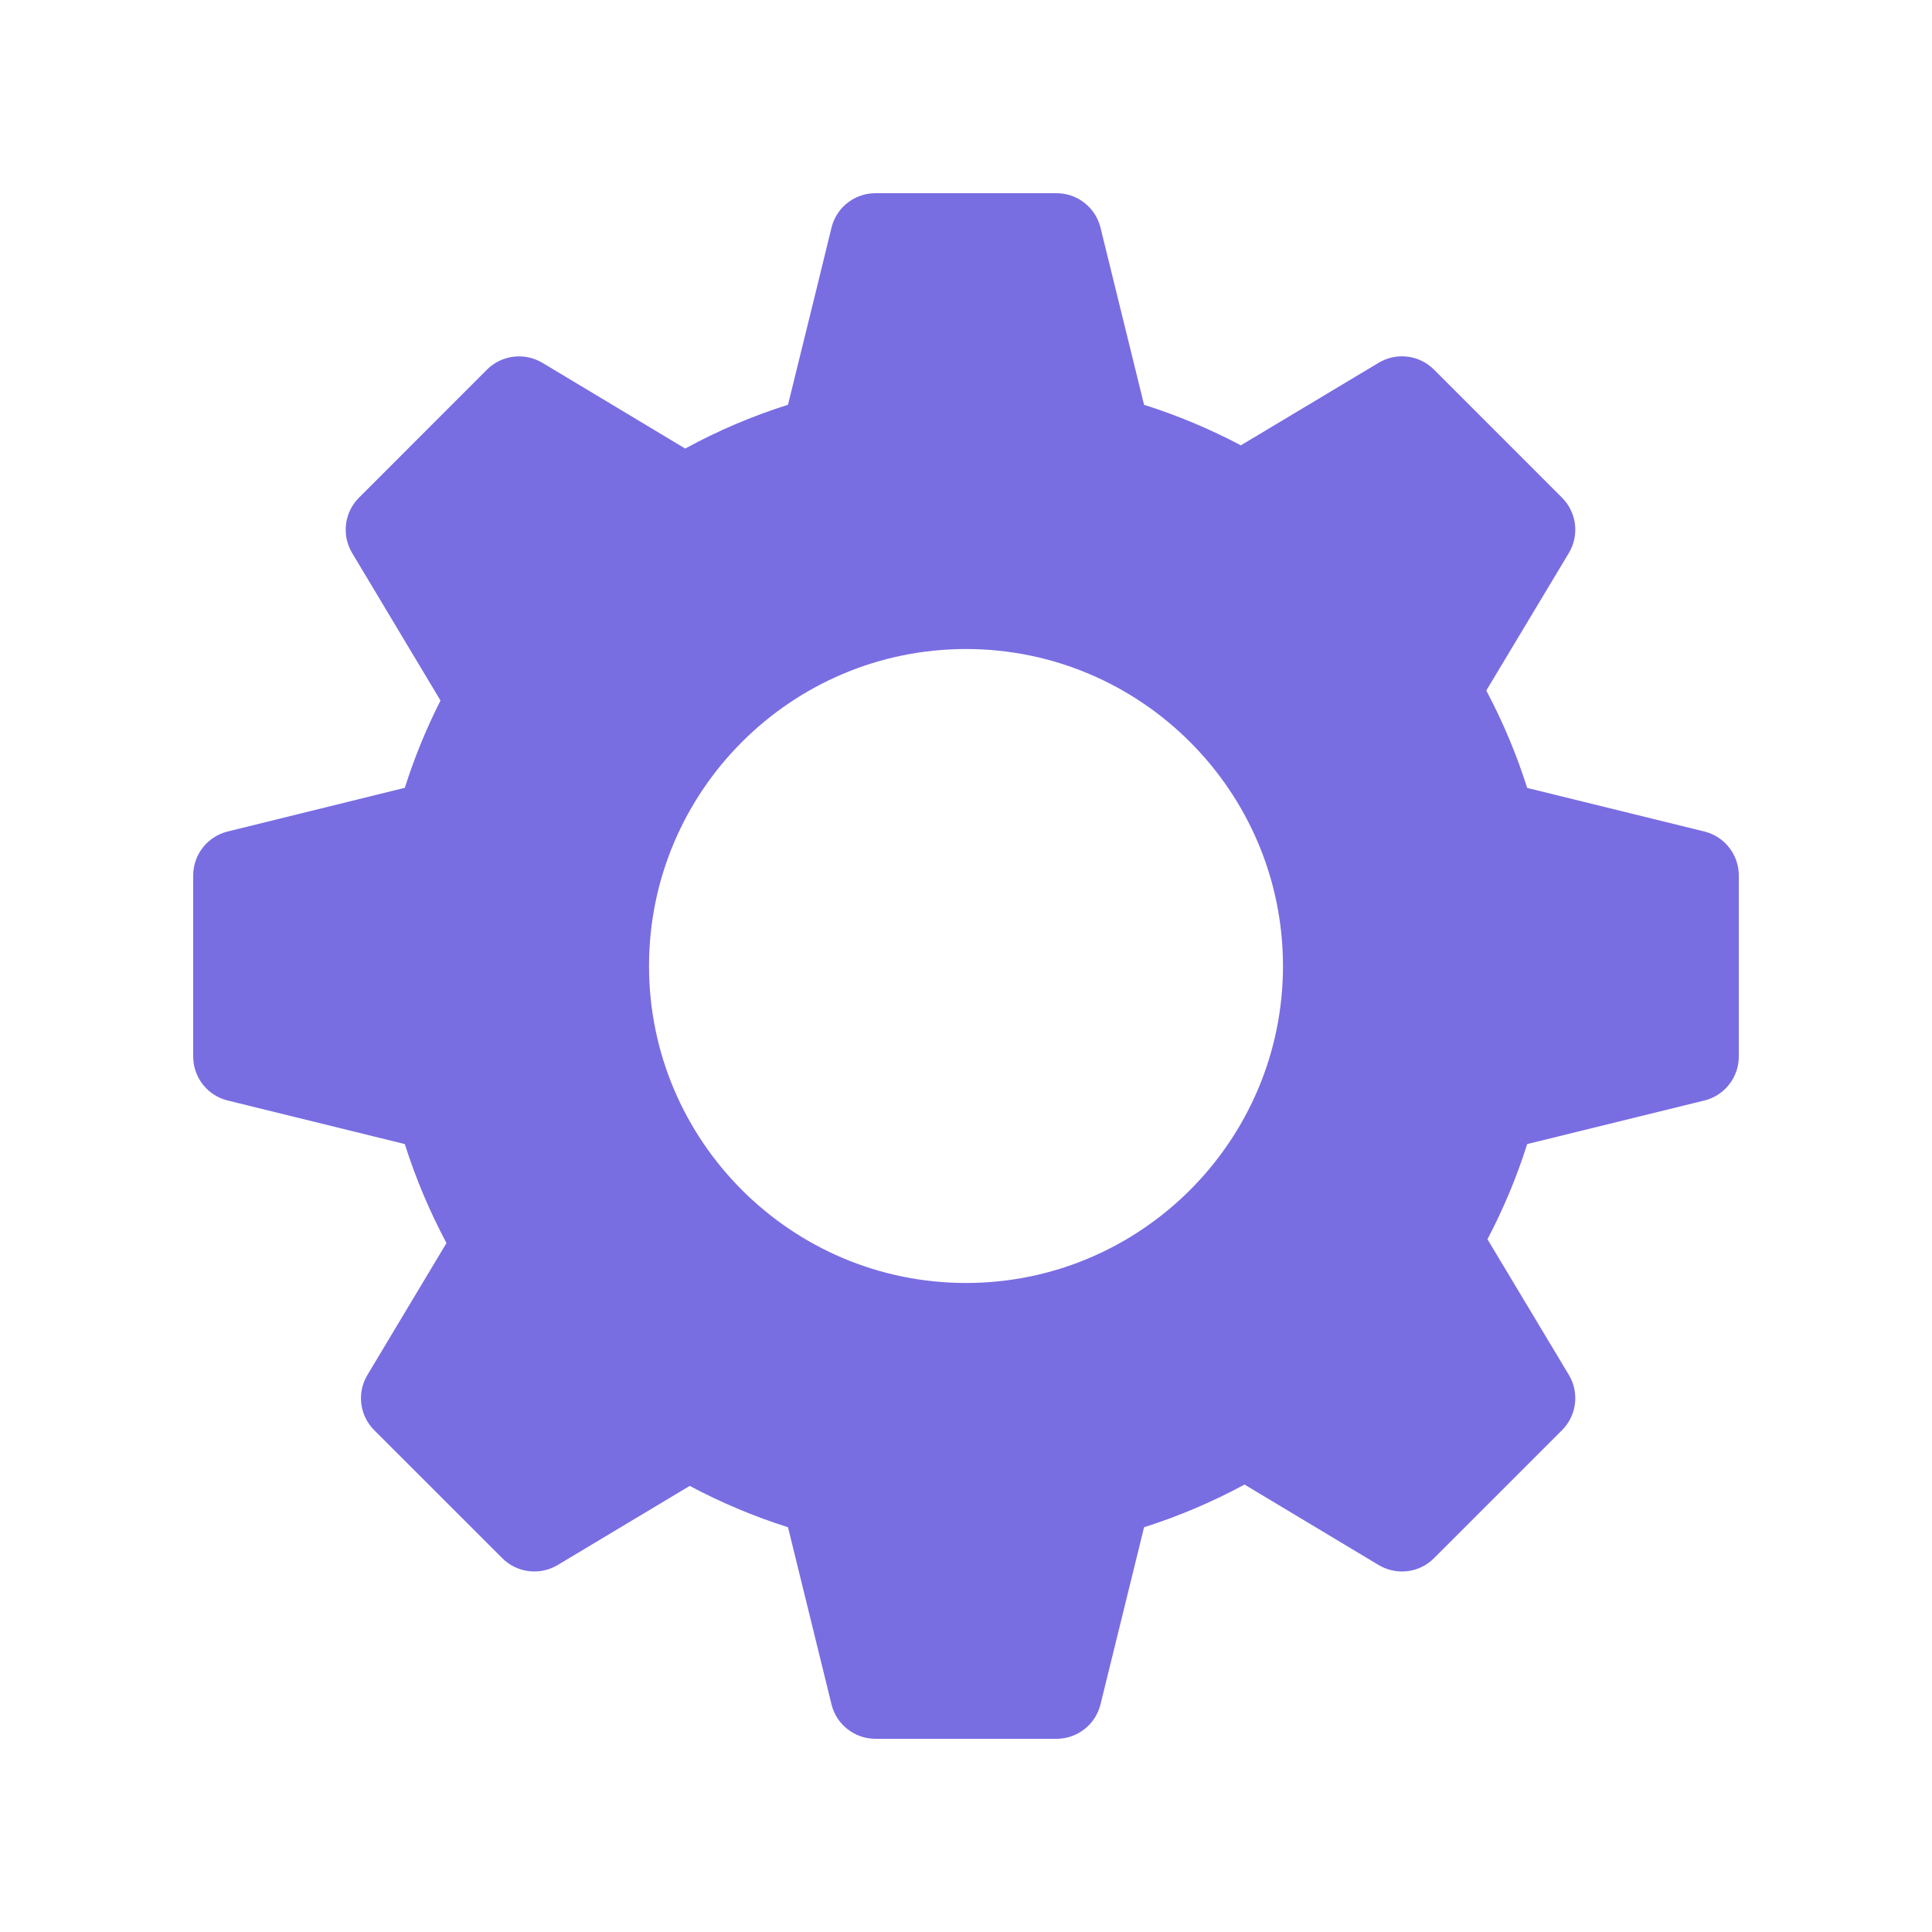 <svg width="30" height="30" viewBox="0 0 30 30" fill="none" xmlns="http://www.w3.org/2000/svg">
<path d="M26.467 12.912L23.714 12.235C23.549 11.713 23.336 11.207 23.079 10.723C23.492 10.035 24.361 8.587 24.361 8.587C24.527 8.31 24.483 7.956 24.255 7.728L22.267 5.739C22.039 5.511 21.685 5.467 21.408 5.633L19.268 6.915C18.787 6.661 18.284 6.45 17.765 6.286L17.088 3.533C17.01 3.22 16.729 3 16.406 3H13.594C13.271 3 12.989 3.22 12.912 3.533C12.912 3.533 12.443 5.454 12.236 6.285C11.683 6.46 11.149 6.687 10.64 6.965L8.421 5.633C8.144 5.469 7.791 5.511 7.562 5.739L5.574 7.728C5.346 7.956 5.302 8.31 5.468 8.587L6.84 10.878C6.619 11.314 6.433 11.768 6.286 12.233L3.533 12.912C3.22 12.99 3 13.271 3 13.594V16.406C3 16.729 3.22 17.011 3.533 17.088L6.286 17.765C6.453 18.294 6.67 18.809 6.933 19.302L5.706 21.349C5.539 21.625 5.583 21.98 5.811 22.208L7.8 24.196C8.027 24.424 8.381 24.467 8.659 24.302C8.659 24.302 10.036 23.477 10.71 23.073C11.198 23.333 11.709 23.548 12.236 23.715L12.912 26.467C12.989 26.78 13.271 27 13.594 27H16.406C16.729 27 17.01 26.78 17.088 26.467L17.765 23.715C18.306 23.543 18.828 23.321 19.325 23.052C20.017 23.468 21.408 24.302 21.408 24.302C21.684 24.467 22.039 24.425 22.267 24.196L24.255 22.208C24.483 21.98 24.527 21.625 24.361 21.349L23.097 19.243C23.346 18.77 23.553 18.275 23.714 17.765L26.467 17.088C26.78 17.01 27 16.729 27 16.406V13.594C27 13.271 26.78 12.99 26.467 12.912ZM15 19.922C12.286 19.922 10.078 17.714 10.078 15C10.078 12.286 12.286 10.078 15 10.078C17.714 10.078 19.922 12.286 19.922 15C19.922 17.714 17.714 19.922 15 19.922Z" fill="#796DE2"/>
</svg>
